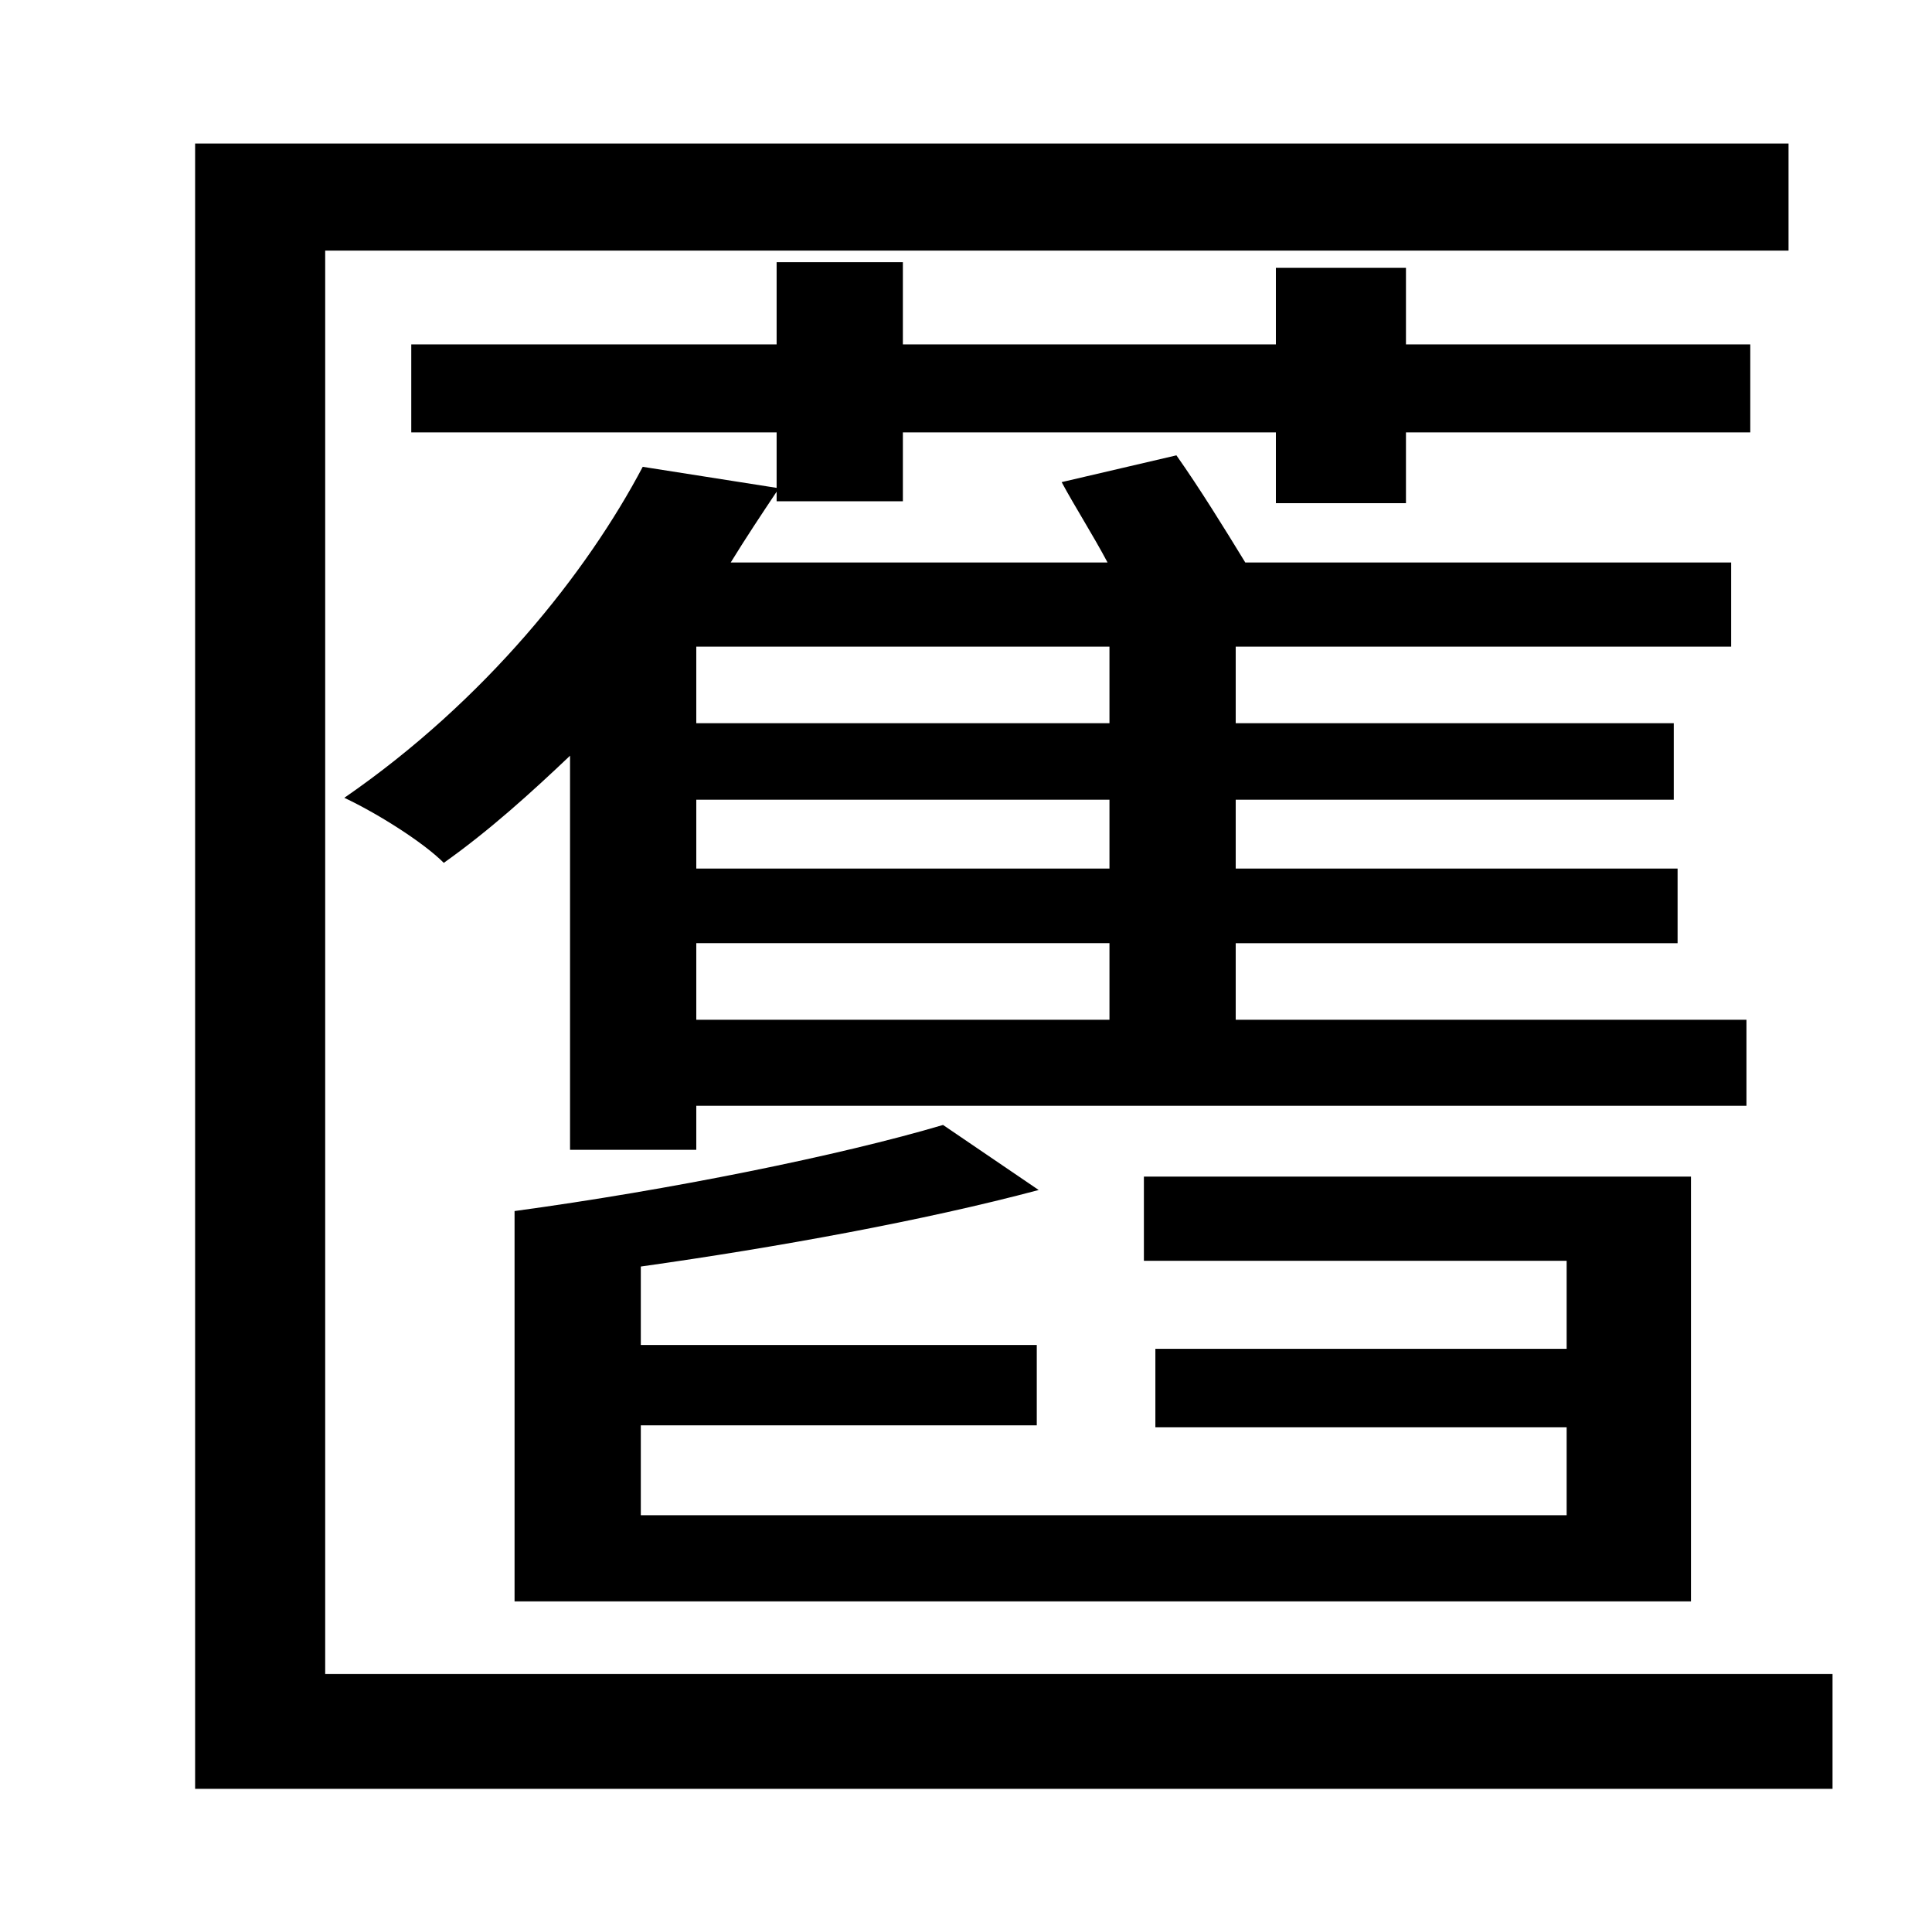 <?xml version="1.0" standalone="no"?>
<!DOCTYPE svg PUBLIC "-//W3C//DTD SVG 1.1//EN" "http://www.w3.org/Graphics/SVG/1.1/DTD/svg11.dtd" >
<svg xmlns="http://www.w3.org/2000/svg" xmlns:xlink="http://www.w3.org/1999/xlink" version="1.1" viewBox="-10 0 1010 1000">
   <path fill="currentColor"
d="M160 875h788v60h-856v-860h833v56h-765v744zM354 378h216v-40h-216v40zM570 454v-36h-216v36h216zM570 533v-40h-216v40h216zM725 263h-68v-37h-195v36h-66v-5c-8 12 -16 24 -24 37h197c-8 -15 -17 -29 -24 -42l60 -14c12 17 25 38 36 56h254v44h-259v40h229v40h-229v36
h231v39h-231v40h267v45h-549v23h-66v-206c-20 19 -42 39 -66 56c-11 -11 -35 -26 -52 -34c74 -51 127 -118 156 -173l70 11v-29h-191v-46h191v-43h66v43h195v-40h68v40h180v46h-180v37zM483 588l50 34c-60 16 -137 30 -208 40v41h207v42h-207v47h484v-46h-215v-41h215v-46
h-221v-44h286v222h-615v-204c81 -11 170 -29 224 -45z" />
</svg>
